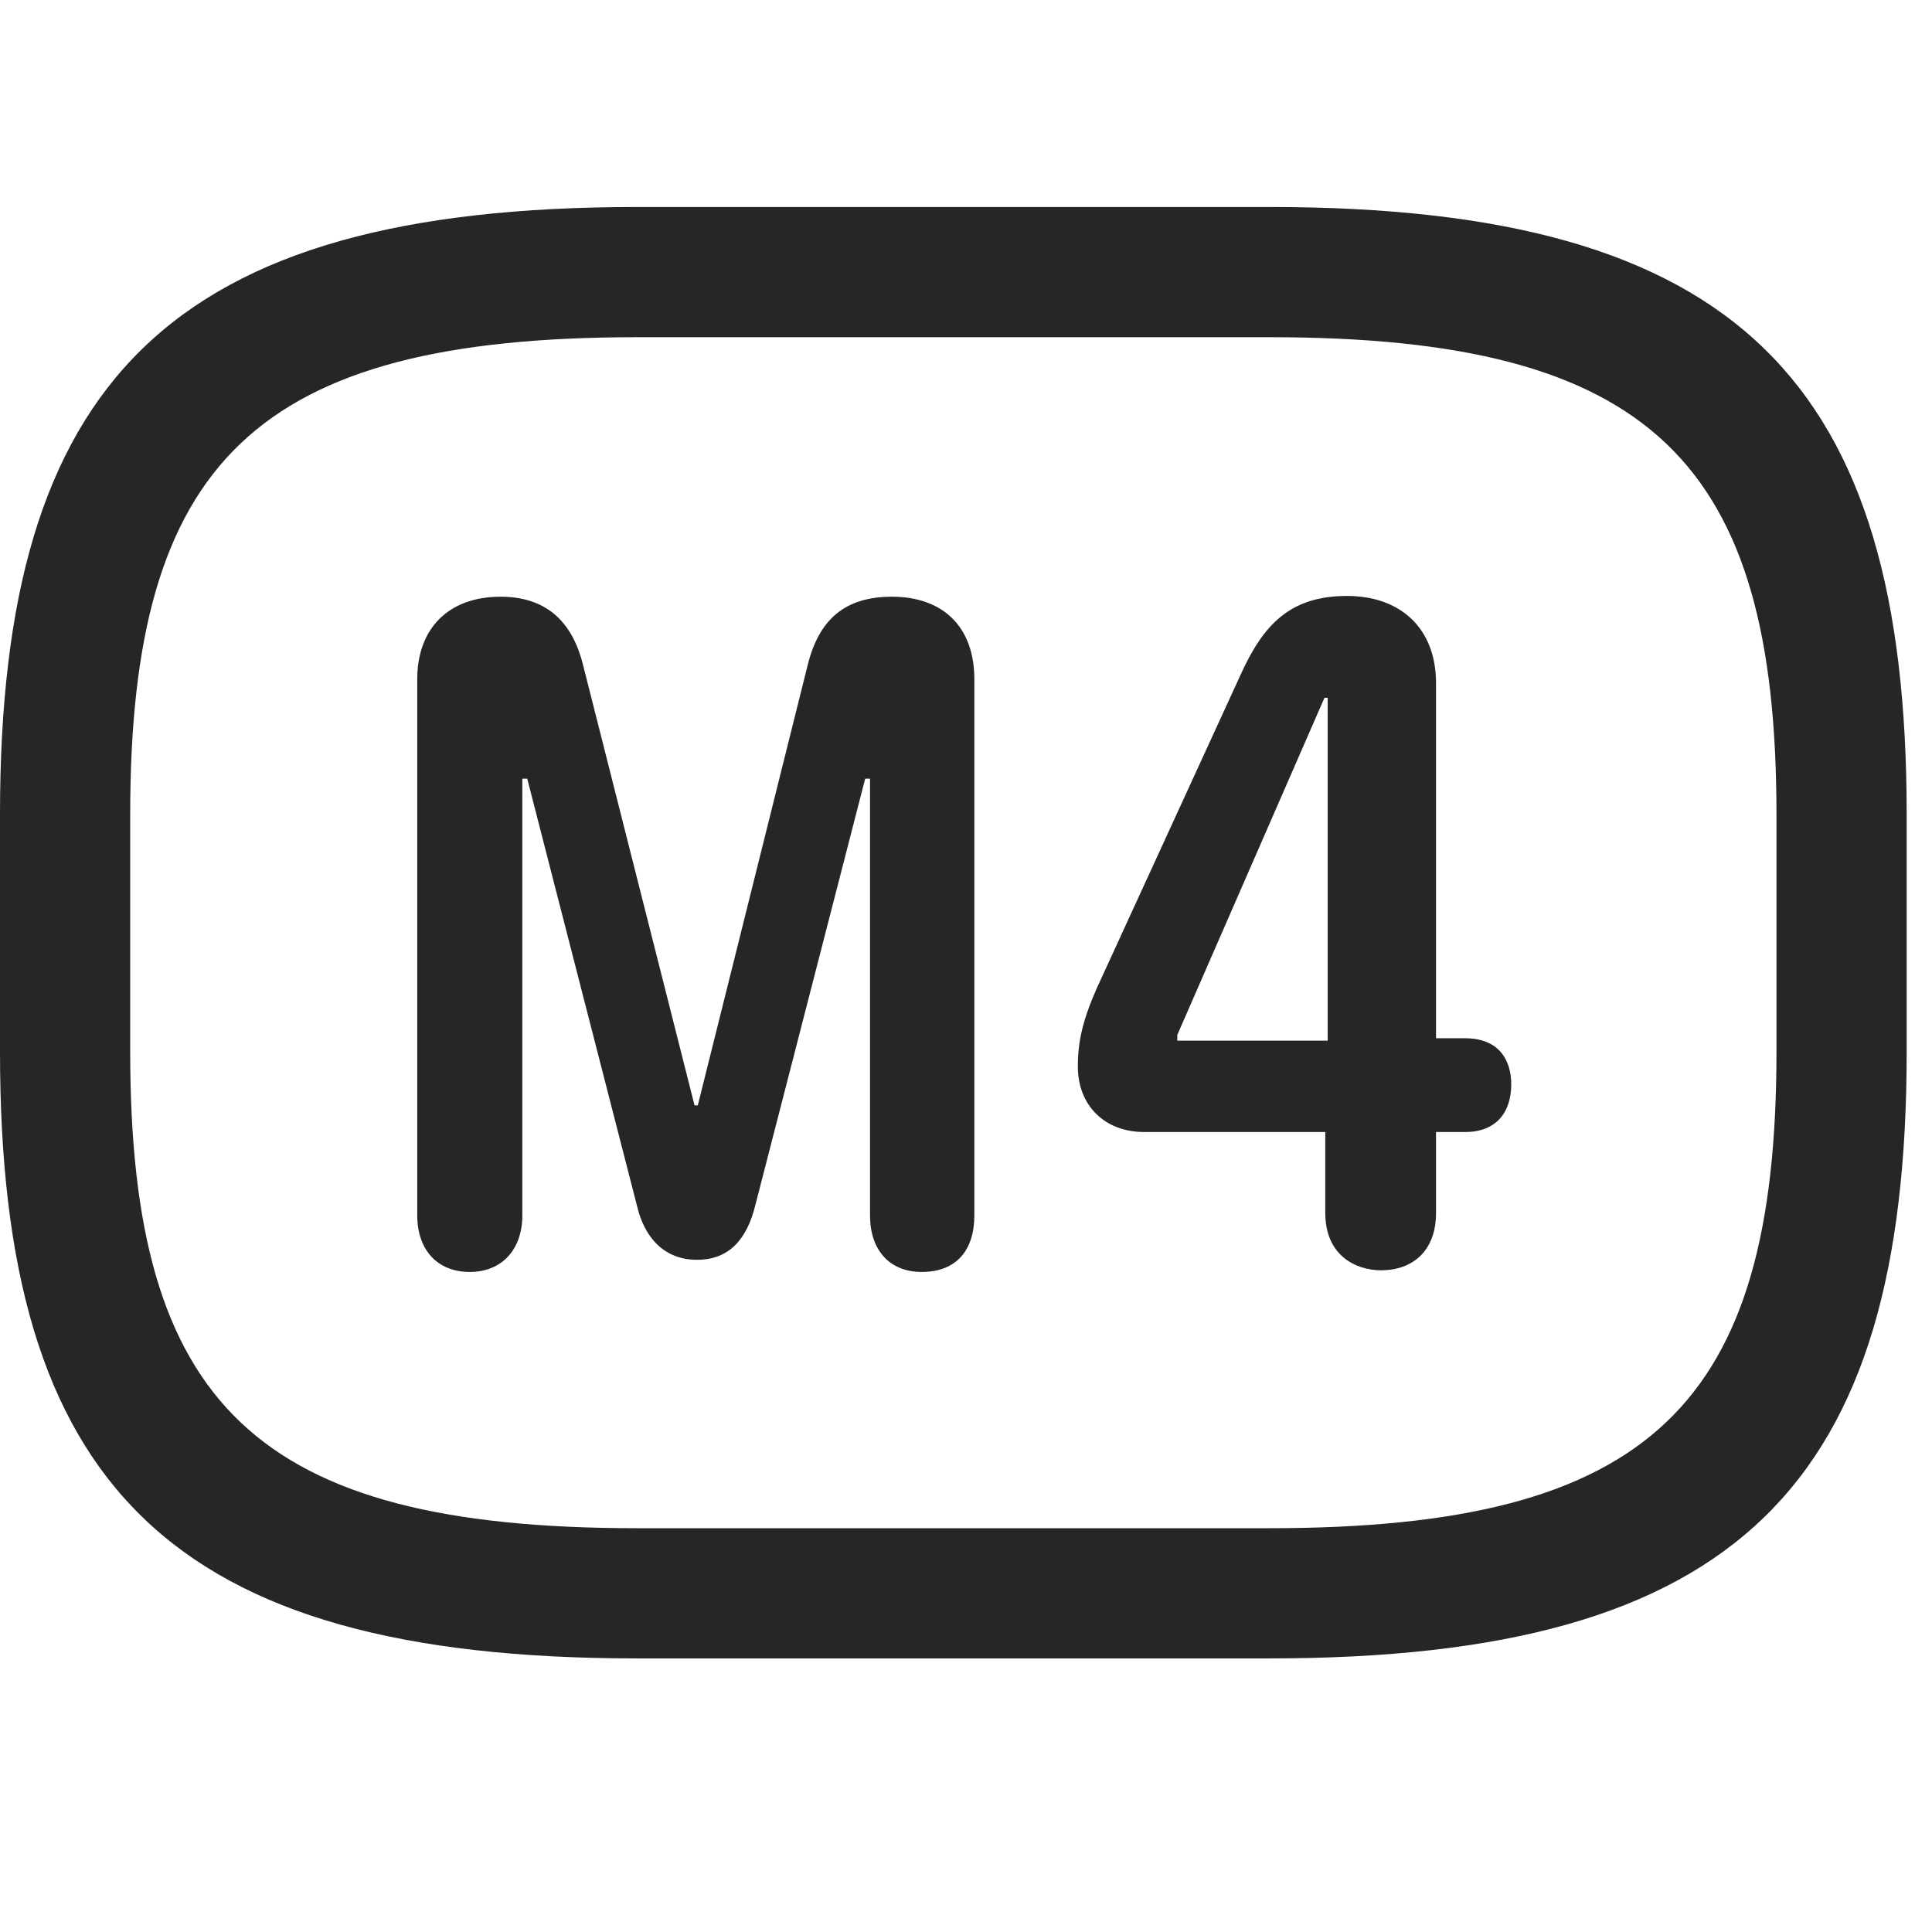 <svg width="28" height="28" viewBox="0 0 28 28" fill="none" xmlns="http://www.w3.org/2000/svg">
<path d="M9.234 24.035H18.398C25.195 24.035 27.633 21.516 27.633 15.246V11.801C27.633 5.531 25.195 3 18.398 3H9.234C2.438 3 0 5.531 0 11.801V15.246C0 21.516 2.438 24.035 9.234 24.035ZM9.234 22.148C3.703 22.148 1.887 20.355 1.887 15.246V11.801C1.887 6.691 3.703 4.887 9.234 4.887H18.398C23.93 4.887 25.746 6.691 25.746 11.801V15.246C25.746 20.355 23.93 22.148 18.398 22.148H9.234Z" fill="black" fill-opacity="0.85"/>
<path d="M6.809 18.434C7.266 18.434 7.57 18.117 7.57 17.613V11.285H7.641L9.234 17.484C9.34 17.93 9.621 18.258 10.102 18.258C10.582 18.258 10.828 17.941 10.945 17.473L12.539 11.285H12.609V17.613C12.609 18.117 12.891 18.434 13.359 18.434C13.863 18.434 14.121 18.117 14.121 17.613V9.844C14.121 9.082 13.664 8.648 12.926 8.648C12.246 8.648 11.871 8.977 11.707 9.633L10.113 16.02H10.066L8.449 9.633C8.285 8.977 7.887 8.648 7.254 8.648C6.504 8.648 6.047 9.105 6.047 9.844V17.613C6.047 18.117 6.34 18.434 6.809 18.434ZM20.016 18.41C20.461 18.41 20.812 18.141 20.812 17.578V16.406H21.234C21.691 16.406 21.902 16.113 21.902 15.715C21.902 15.34 21.703 15.047 21.234 15.047H20.812V9.902C20.812 9.094 20.285 8.637 19.523 8.637C18.691 8.637 18.305 9.059 17.977 9.785L15.891 14.332C15.691 14.789 15.621 15.094 15.621 15.457C15.621 16.02 16.008 16.406 16.582 16.406H19.207V17.578C19.207 18.199 19.652 18.41 20.016 18.41ZM19.242 15.082H17.062V15L19.195 10.113H19.242V15.082Z" fill="black" fill-opacity="0.85"/>
</svg>
